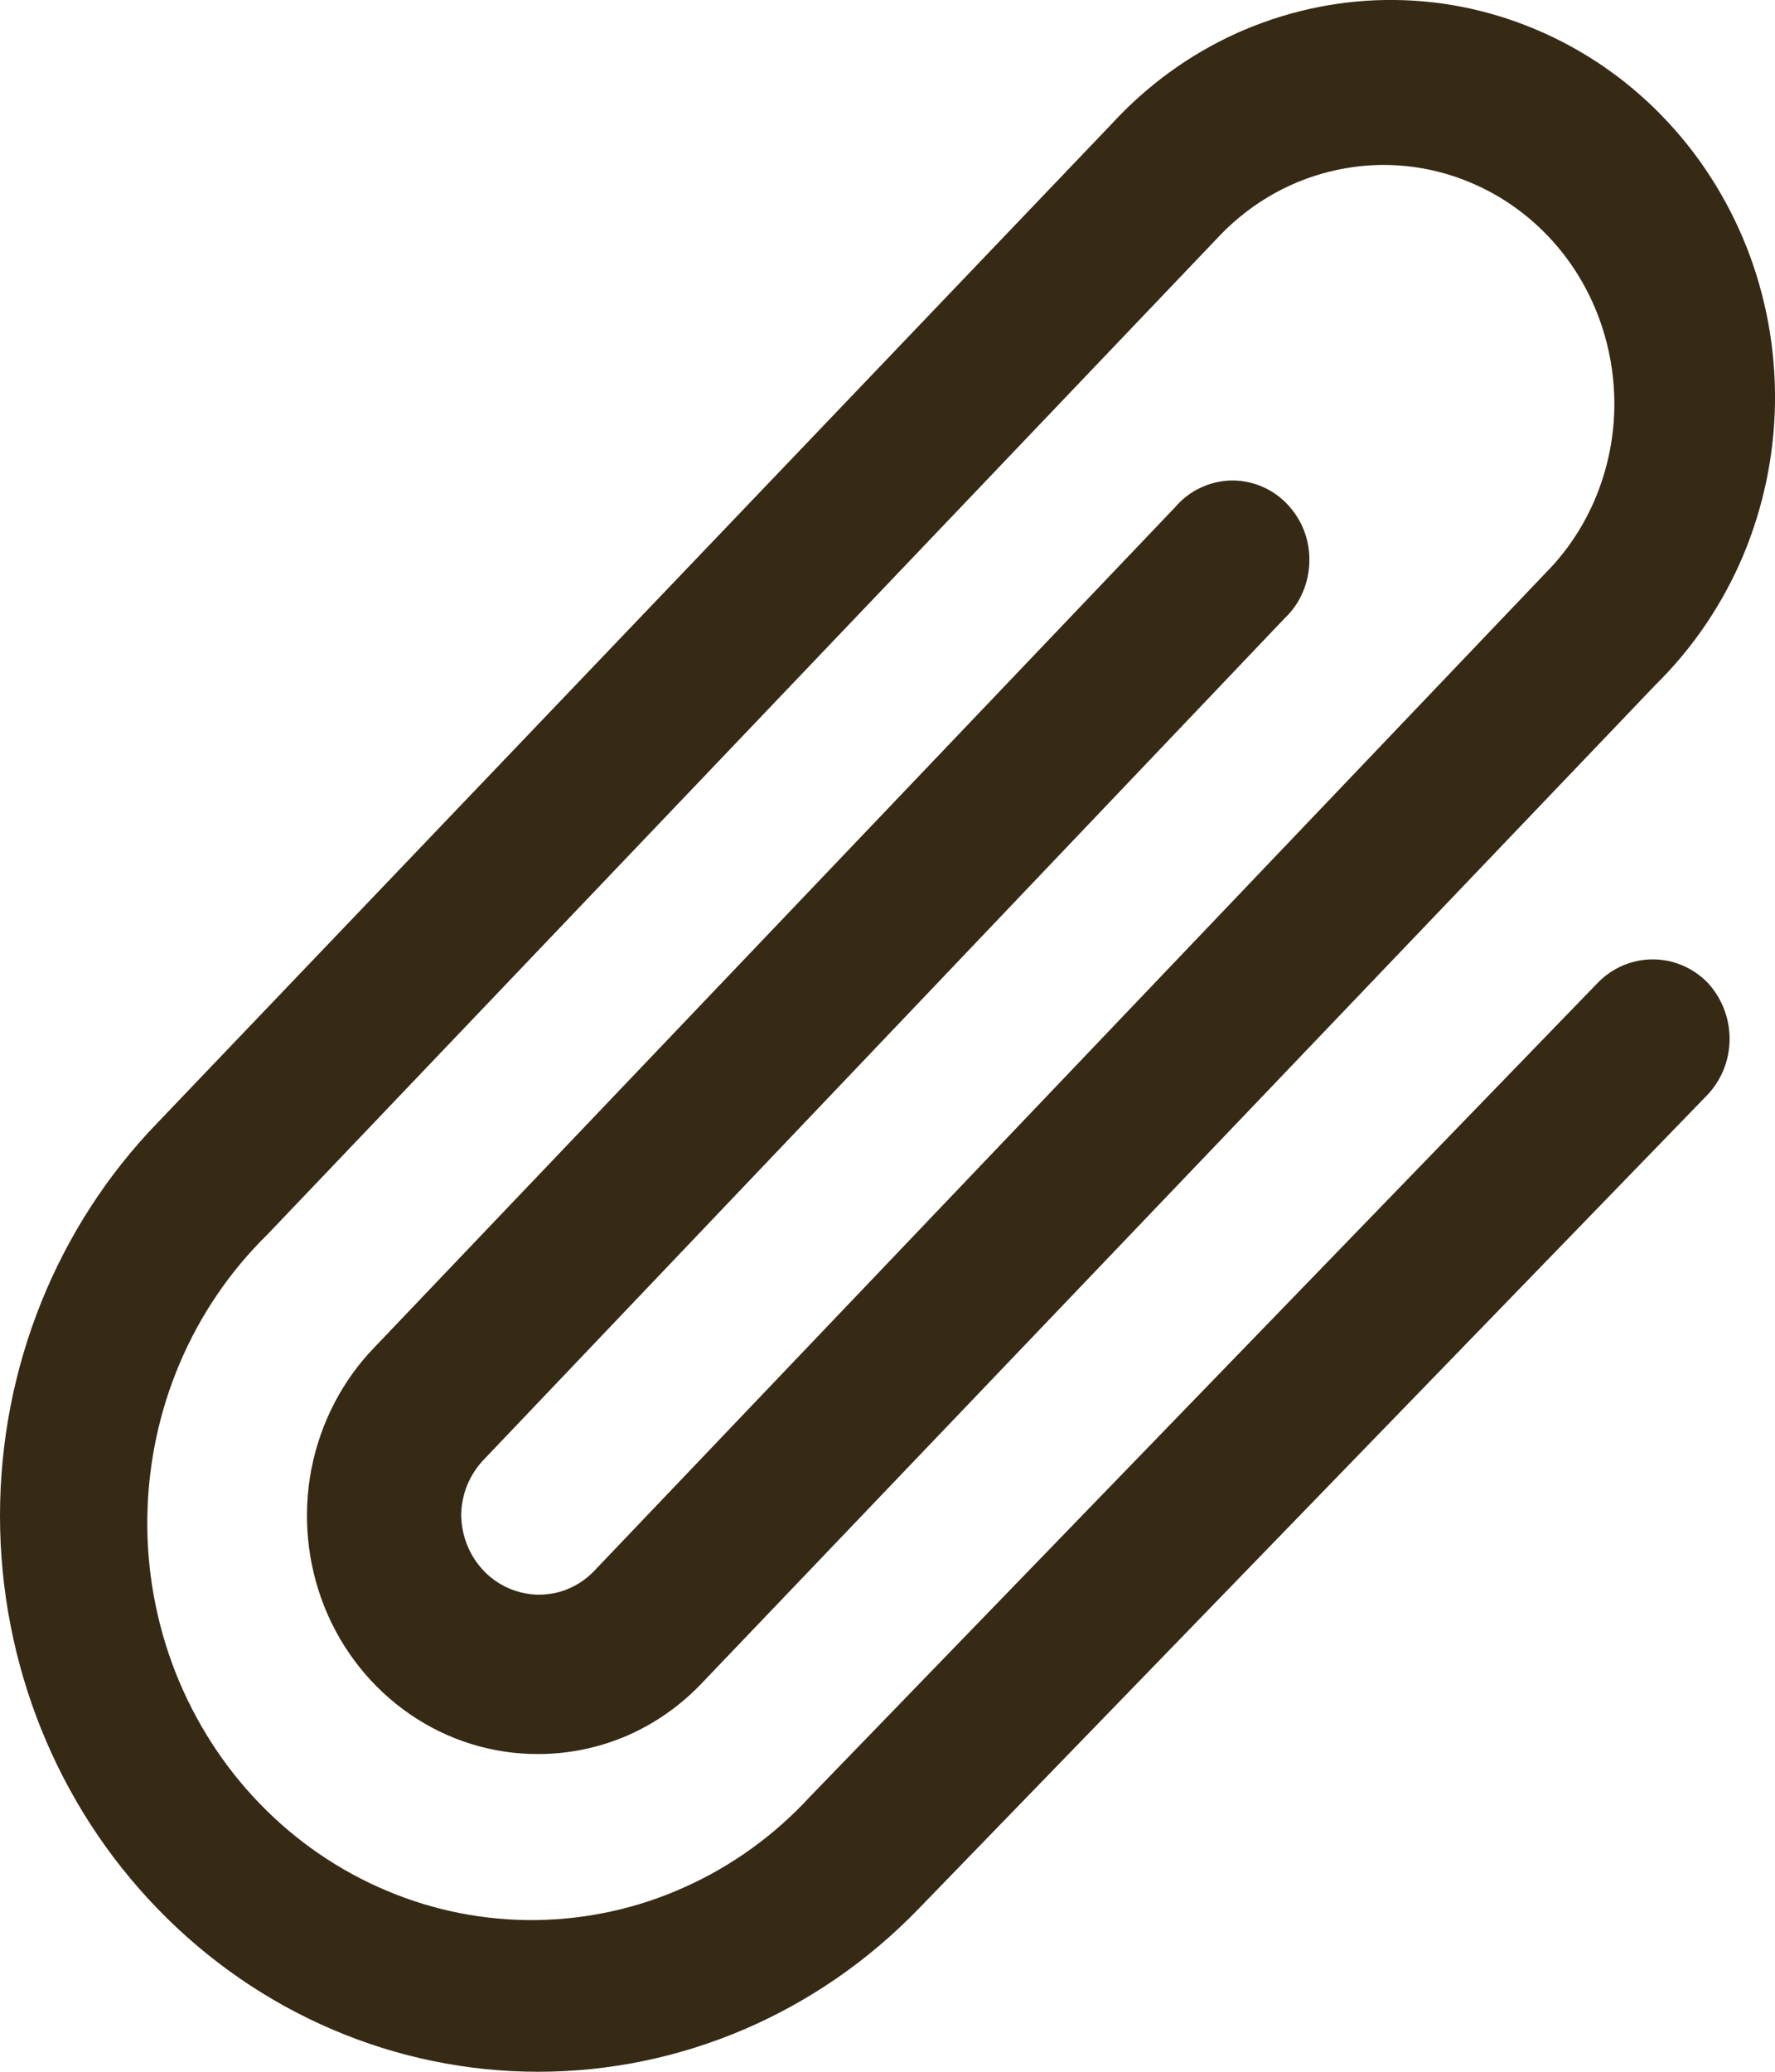 <svg width="12" height="14" viewBox="0 0 12 14" fill="none" xmlns="http://www.w3.org/2000/svg">
<path d="M11.544 6.64C11.64 6.743 11.694 6.881 11.693 7.024C11.692 7.167 11.636 7.304 11.537 7.405L6.21 12.899C5.528 13.604 4.603 14 3.638 14C2.673 14 1.748 13.604 1.066 12.899C0.383 12.195 0 11.239 0 10.243C0 9.246 0.383 8.291 1.066 7.586L7.516 0.837C7.755 0.577 8.041 0.369 8.359 0.225C8.677 0.082 9.019 0.005 9.366 0C9.713 -0.005 10.057 0.062 10.378 0.197C10.7 0.332 10.992 0.531 11.237 0.784C11.483 1.037 11.677 1.339 11.808 1.67C11.939 2.002 12.004 2.357 12 2.716C11.996 3.074 11.922 3.427 11.784 3.756C11.645 4.084 11.444 4.38 11.193 4.627L4.742 11.377C4.598 11.528 4.426 11.648 4.237 11.73C4.047 11.811 3.844 11.853 3.638 11.853C3.329 11.854 3.027 11.76 2.77 11.583C2.513 11.406 2.312 11.154 2.194 10.86C2.076 10.565 2.045 10.241 2.105 9.928C2.166 9.615 2.315 9.327 2.534 9.102L7.945 3.427C7.992 3.372 8.049 3.328 8.112 3.298C8.176 3.267 8.245 3.25 8.316 3.247C8.386 3.245 8.456 3.257 8.522 3.284C8.587 3.31 8.647 3.35 8.697 3.401C8.747 3.452 8.787 3.513 8.814 3.58C8.84 3.647 8.854 3.719 8.852 3.792C8.851 3.865 8.836 3.936 8.807 4.003C8.779 4.069 8.737 4.129 8.685 4.178L3.274 9.86C3.225 9.91 3.186 9.97 3.159 10.035C3.132 10.101 3.118 10.172 3.118 10.243C3.12 10.348 3.152 10.451 3.209 10.538C3.267 10.626 3.348 10.694 3.442 10.734C3.537 10.775 3.641 10.786 3.741 10.767C3.842 10.748 3.934 10.698 4.008 10.625L10.452 3.869C10.599 3.72 10.715 3.543 10.794 3.347C10.873 3.151 10.914 2.941 10.914 2.729C10.914 2.41 10.823 2.098 10.652 1.832C10.481 1.567 10.237 1.36 9.952 1.238C9.666 1.115 9.352 1.083 9.049 1.146C8.746 1.208 8.468 1.362 8.25 1.588L1.806 8.344C1.554 8.591 1.353 8.887 1.214 9.215C1.075 9.543 1.001 9.896 0.996 10.255C0.991 10.613 1.056 10.968 1.186 11.3C1.317 11.632 1.51 11.934 1.755 12.187C2 12.441 2.292 12.641 2.613 12.776C2.934 12.912 3.278 12.979 3.625 12.975C3.972 12.97 4.314 12.895 4.632 12.751C4.95 12.608 5.237 12.401 5.476 12.141L10.803 6.64C10.902 6.539 11.035 6.483 11.174 6.483C11.312 6.483 11.445 6.539 11.544 6.64Z" fill="#362A15"/>
</svg>
